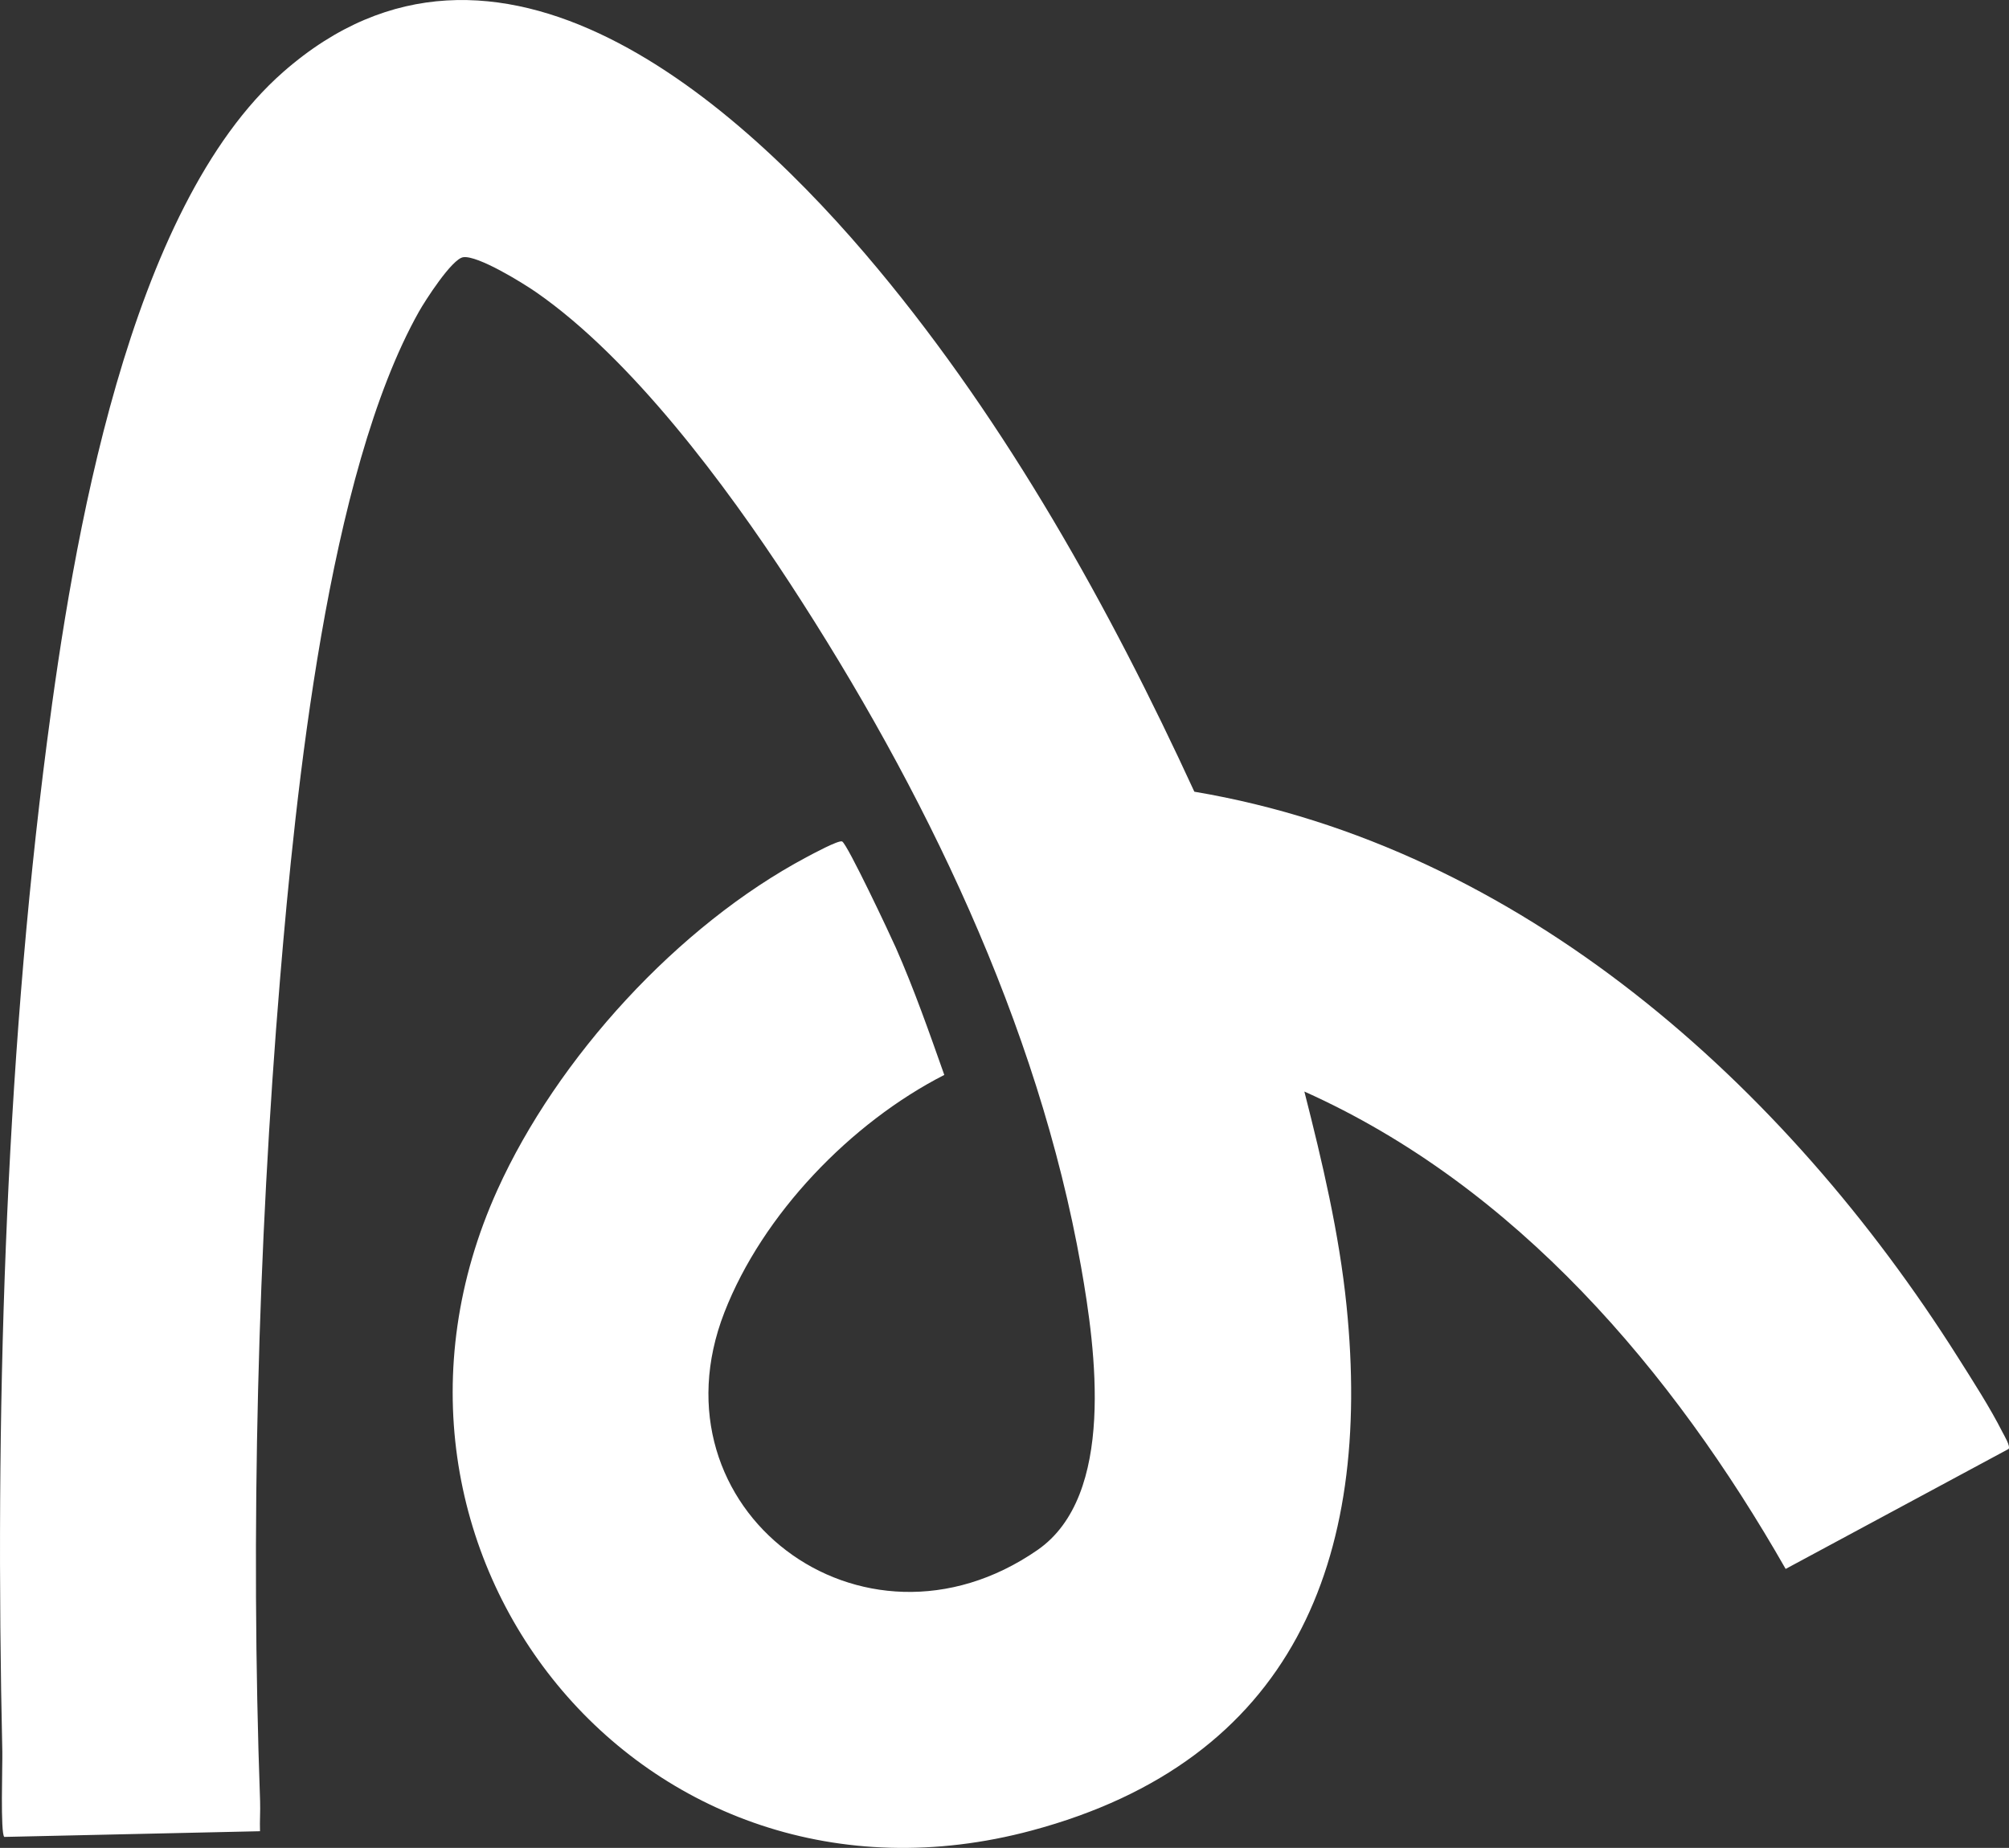 <?xml version="1.0" encoding="UTF-8"?>
<svg id="Calque_1" data-name="Calque 1" xmlns="http://www.w3.org/2000/svg" viewBox="0 0 1182.28 1087.65">
  <rect x="0" y="0" width="1182.28" height="1087.65" fill="#333333" stroke="none"/>
  <defs>
    <style>
      .cls-1 {
        fill: #fff;
      }
    </style>
  </defs>
  <path class="cls-1" d="M1182.04,852.83l-131.2,70.61c-66.43-116.42-158.67-225.19-283.23-280.98,10.54,41.44,20.5,83.47,24.83,126.17,15.17,149.83-31.59,267.63-185.39,308.81-228.83,61.26-410.49-164.36-314.35-377.04,35.17-77.81,106.47-155.75,181.97-195.9,3.16-1.68,18.96-10.25,20.94-9.22,3.12,1.62,28.27,55,31.62,62.61,10.76,24.42,19.58,49.64,28.48,74.79-54.91,28.06-106.92,81.89-129.43,139.82-44.96,115.66,80.84,211.42,184.29,139.8,46.16-31.96,34.22-118.11,25.65-166.6-25.31-143.13-92.66-281.84-171.44-402.53-37.48-57.41-92.83-132.01-149.21-171.13-7.83-5.44-34.33-21.85-42.95-20.65-6.65.92-22.51,25.68-26.14,32.15-53.55,95.35-72.54,282.8-81.69,392.91-13.11,157.74-17.4,325.45-11.73,483.66.21,5.88-.26,11.84-.05,17.71l-150.47,3.35c-2.38-1.66-1.02-42.97-1.17-49.82-4.39-195.31,1.15-400.87,26.28-594.62,15.1-116.38,47.53-314.06,139.05-394.39,125.43-110.11,268.7,18.32,349.8,115.77,76.47,91.89,136.5,199.53,186.36,307.87,192.15,32.39,348.16,172.81,449.22,332.69,8.75,13.84,19.02,29.77,26.35,44.26,1,1.98,4.83,8.24,3.61,9.92Z"/>
</svg>